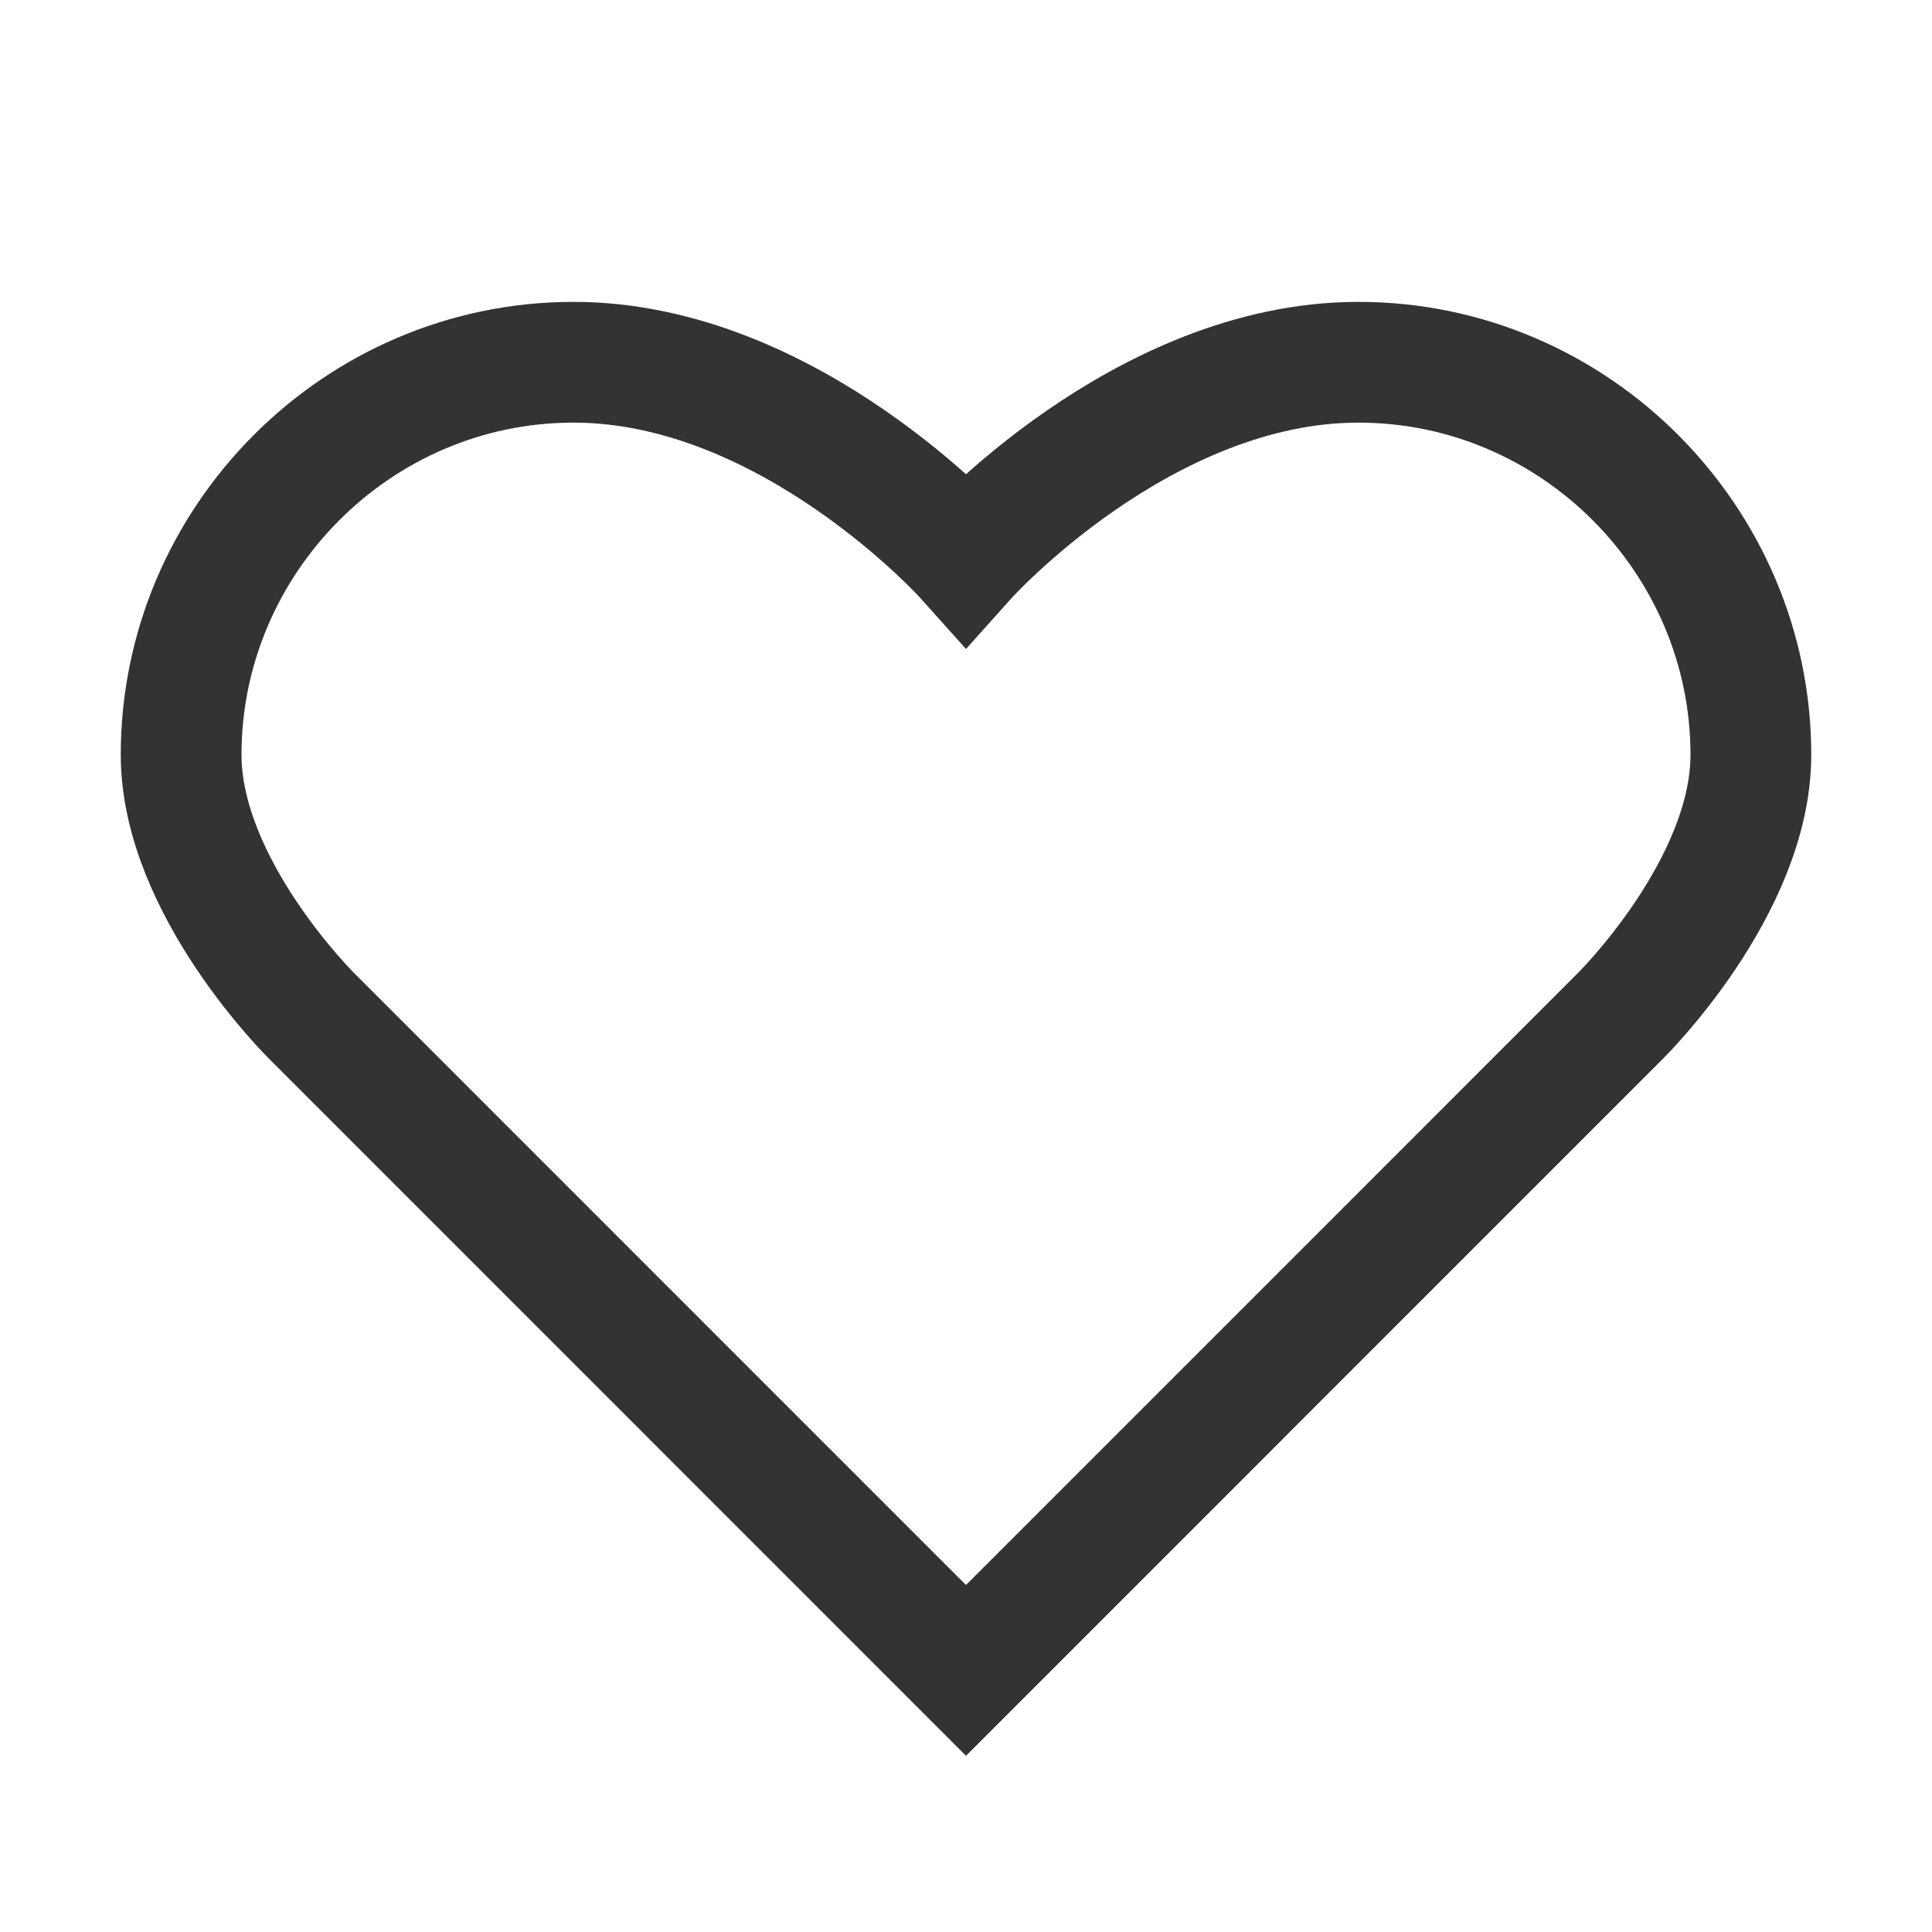 <!-- Generator: Adobe Illustrator 19.1.0, SVG Export Plug-In . SVG Version: 6.00 Build 0)  -->
<svg version="1.1" id="Layer_1" xmlns="http://www.w3.org/2000/svg" xmlns:xlink="http://www.w3.org/1999/xlink" x="0px" y="0px" viewBox="0 0 32 32" style="enable-background:new 0 0 32 32" xml:space="preserve" fill="#333333">
<path style="fill:none;stroke:#333333;stroke-width:2;stroke-miterlimit:10" d="M16,9.25c0,0,2.91-3.25,6.5-3.25S29,8.95,29,12.5  c0,2.201-2.167,4.333-2.167,4.333L16,27.667L5.167,16.833c0,0-2.167-2.133-2.167-4.333C3,8.95,5.91,6,9.5,6S16,9.25,16,9.25z" fill="#333333" />
</svg>